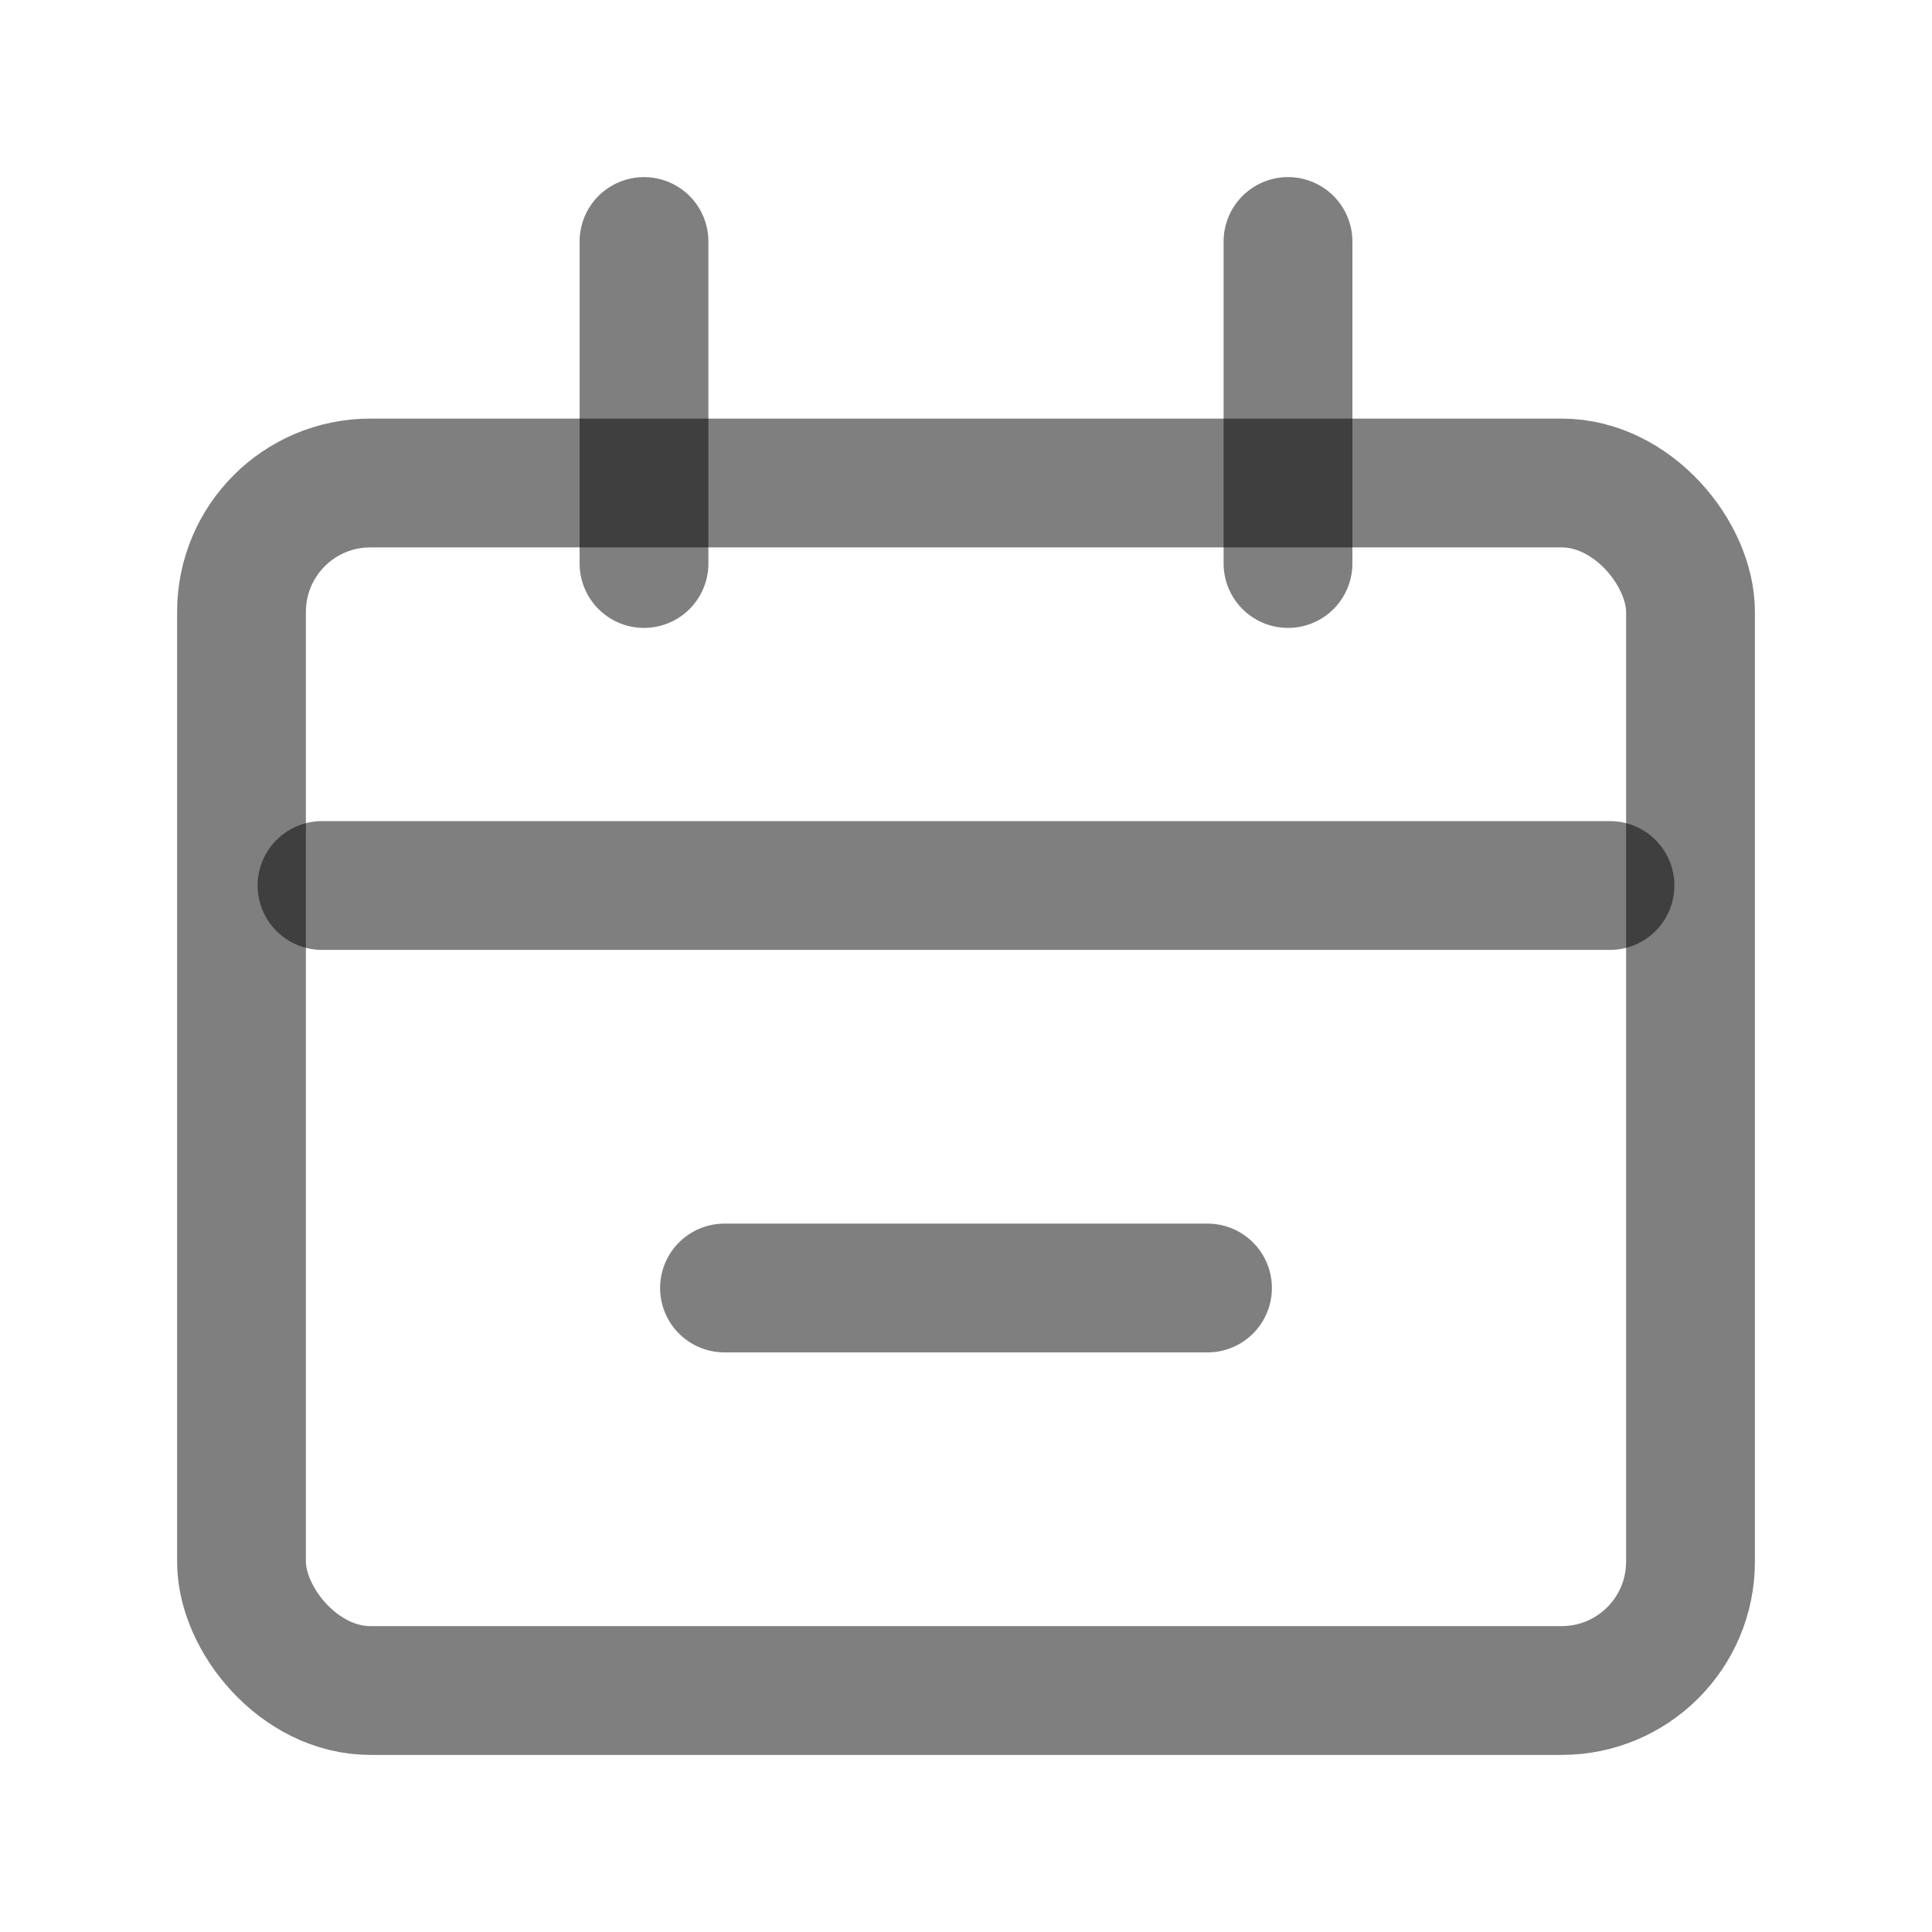 <svg width="30" height="30" viewBox="0 0 30 30" fill="none" xmlns="http://www.w3.org/2000/svg">
<rect x="3.75" y="7.5" width="22.5" height="18.75" rx="2" stroke="black" stroke-opacity="0.5" stroke-width="2"/>
<path d="M5 13.75H25" stroke="black" stroke-opacity="0.5" stroke-width="2" stroke-linecap="round"/>
<path d="M11.25 20H18.75" stroke="black" stroke-opacity="0.5" stroke-width="2" stroke-linecap="round"/>
<path d="M10 3.75L10 8.75" stroke="black" stroke-opacity="0.5" stroke-width="2" stroke-linecap="round"/>
<path d="M20 3.75L20 8.75" stroke="black" stroke-opacity="0.5" stroke-width="2" stroke-linecap="round"/>
</svg>
